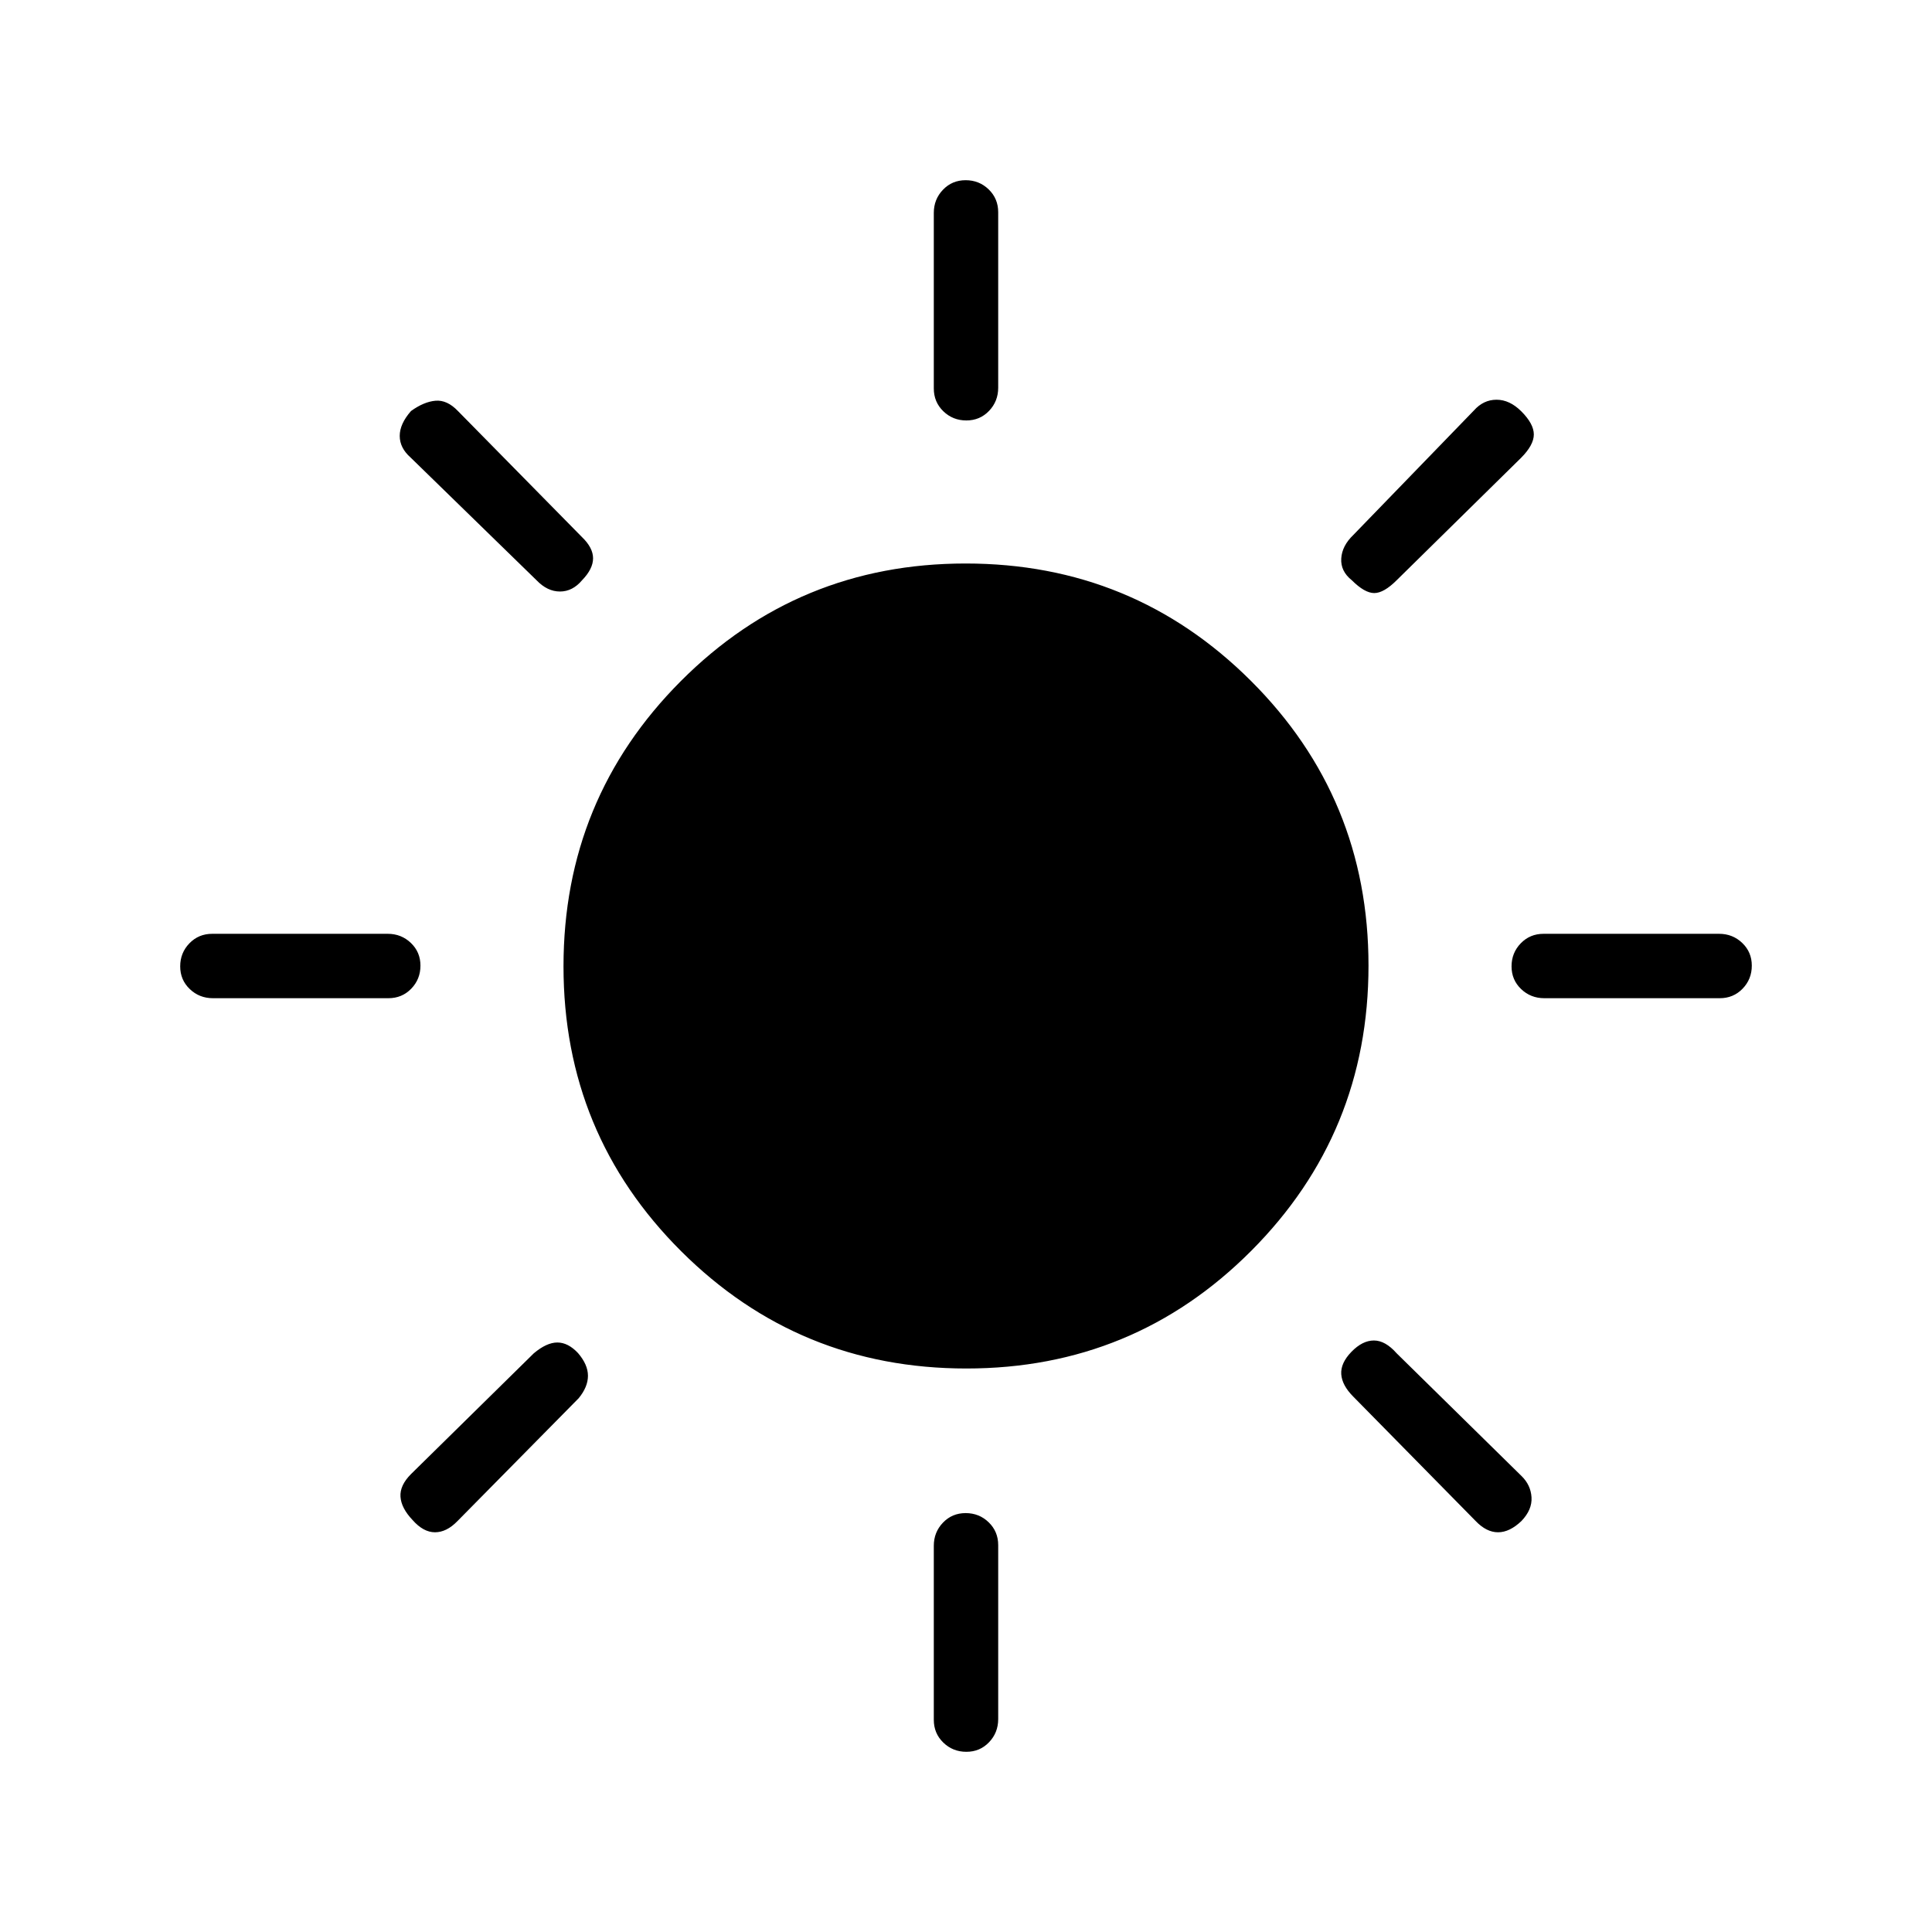 <svg xmlns="http://www.w3.org/2000/svg" height="20" viewBox="0 -960 960 960" width="20"><path d="M480.18-751.08q-6.72 0-11.45-4.57-4.73-4.58-4.73-11.34v-87.21q0-6.76 4.55-11.51 4.54-4.75 11.27-4.75 6.72 0 11.45 4.57 4.73 4.58 4.73 11.34v87.21q0 6.76-4.55 11.51-4.54 4.75-11.27 4.75Zm191.51 79.39q-5.61-4.47-5.23-10.8.39-6.32 6-11.69l59.9-61.84q4.75-5.36 11.27-5.36t12.31 5.78q6.21 6.22 6.21 11.48 0 5.27-6.38 11.66L694-671.69q-6.38 6.38-11.15 6.38-4.77 0-11.16-6.38ZM767.34-464q-6.76 0-11.51-4.55-4.75-4.54-4.75-11.27 0-6.72 4.57-11.45 4.58-4.73 11.34-4.73h87.21q6.76 0 11.51 4.55 4.75 4.54 4.75 11.27 0 6.72-4.57 11.45-4.58 4.73-11.34 4.73h-87.21ZM480.18-89.54q-6.72 0-11.45-4.57-4.73-4.58-4.73-11.34v-86.44q0-6.76 4.55-11.51 4.54-4.75 11.27-4.75 6.72 0 11.45 4.57Q496-199 496-192.24v86.44q0 6.76-4.55 11.51-4.54 4.75-11.27 4.75ZM266.59-671.69l-62.61-61.01q-5.36-4.74-5.36-10.71 0-5.97 5.61-12.36 6.39-4.61 12.17-5.11t11.14 5.11l61.54 62.54q5.61 5.36 5.61 10.64t-5.46 10.9q-4.71 5.61-10.99 5.61t-11.65-5.61Zm466.64 467.46L672.46-266q-5.61-5.62-6-11.15-.38-5.54 5.08-11.16 5.46-5.61 11.15-5.61t11.31 6.38l61.99 60.92q4.63 4.47 5.01 10.62.38 6.15-4.99 11.77-5.86 5.61-11.64 5.61t-11.14-5.61ZM105.8-464q-6.76 0-11.51-4.55-4.75-4.54-4.75-11.27 0-6.72 4.57-11.45 4.58-4.73 11.34-4.73h87.21q6.76 0 11.51 4.55 4.75 4.54 4.75 11.27 0 6.72-4.57 11.45-4.58 4.73-11.34 4.73H105.8ZM205-204.71q-5.62-5.91-6-11.56-.38-5.65 5.23-11.27l61-60q6.39-5.38 11.72-5.38 5.34 0 10.27 5.26 4.93 5.74 4.93 11.28 0 5.53-4.61 11.15l-60.24 61.06q-5.38 5.55-11.16 5.55T205-204.71ZM480.18-280q-83.26 0-141.72-58.28Q280-396.56 280-479.82q0-83.26 58.28-141.72Q396.56-680 479.82-680q83.26 0 141.72 58.28Q680-563.44 680-480.18q0 83.26-58.28 141.72Q563.44-280 480.18-280Z"/></svg>
